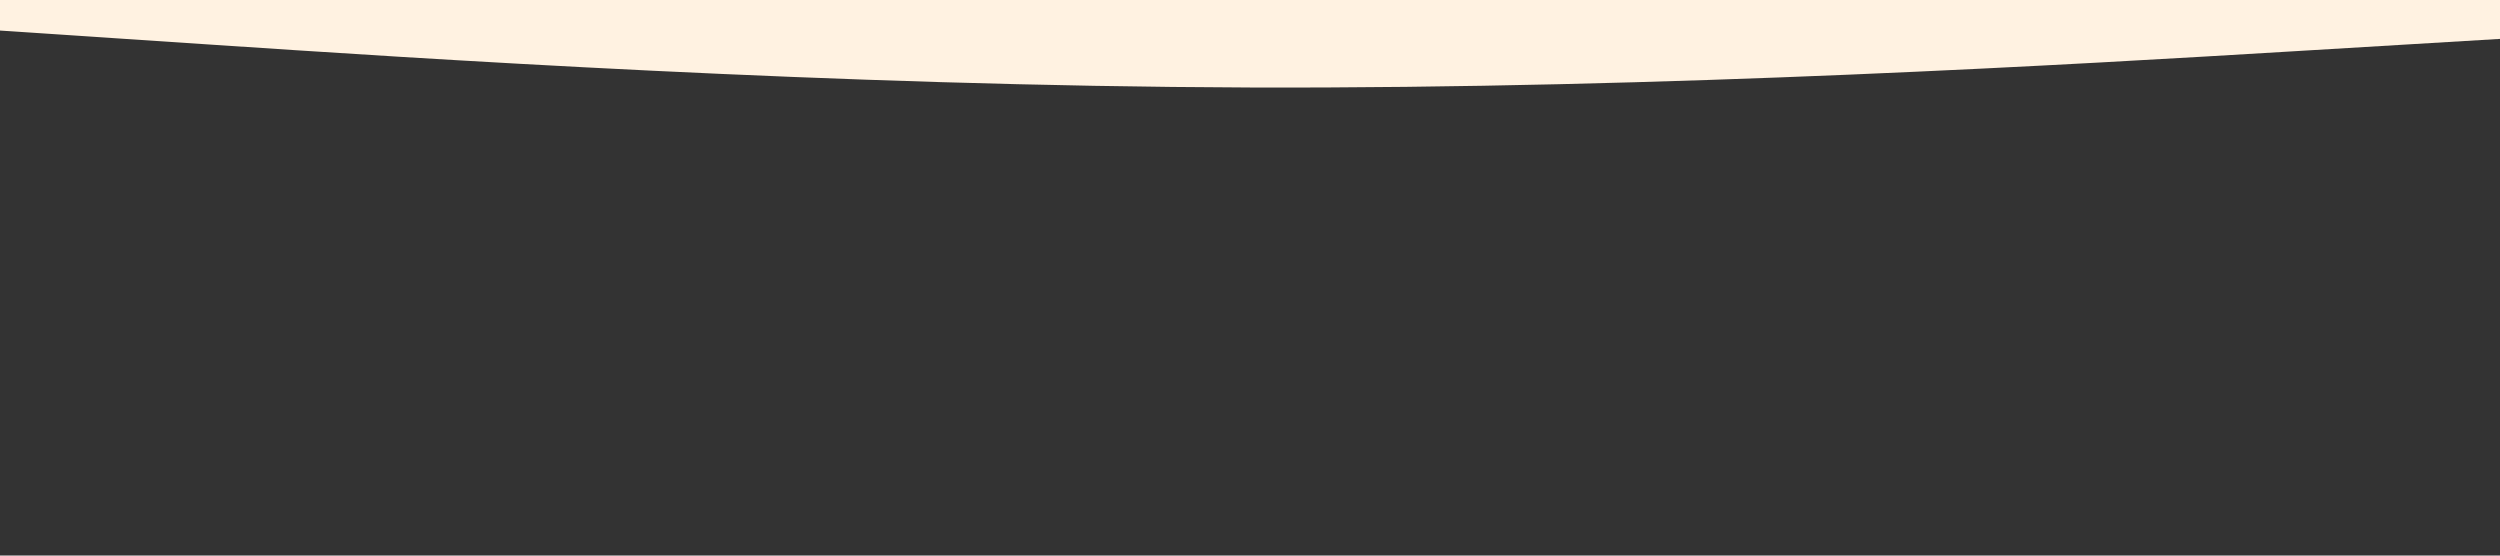 <svg id="visual" viewBox="0 0 900 200" width="900" height="200" xmlns="http://www.w3.org/2000/svg" xmlns:xlink="http://www.w3.org/1999/xlink" version="1.1"><rect x="0" y="0" width="900" height="200" fill="#333333" stroke="none"/><path d="M0 11L75 16C150 21 300 31 450 31.5C600 32 750 23 825 18.5L900 14L900 0L825 0C750 0 600 0 450 0C300 0 150 0 75 0L0 0Z" fill="#FFF2E1" stroke-linecap="round" stroke-linejoin="miter"></path></svg>